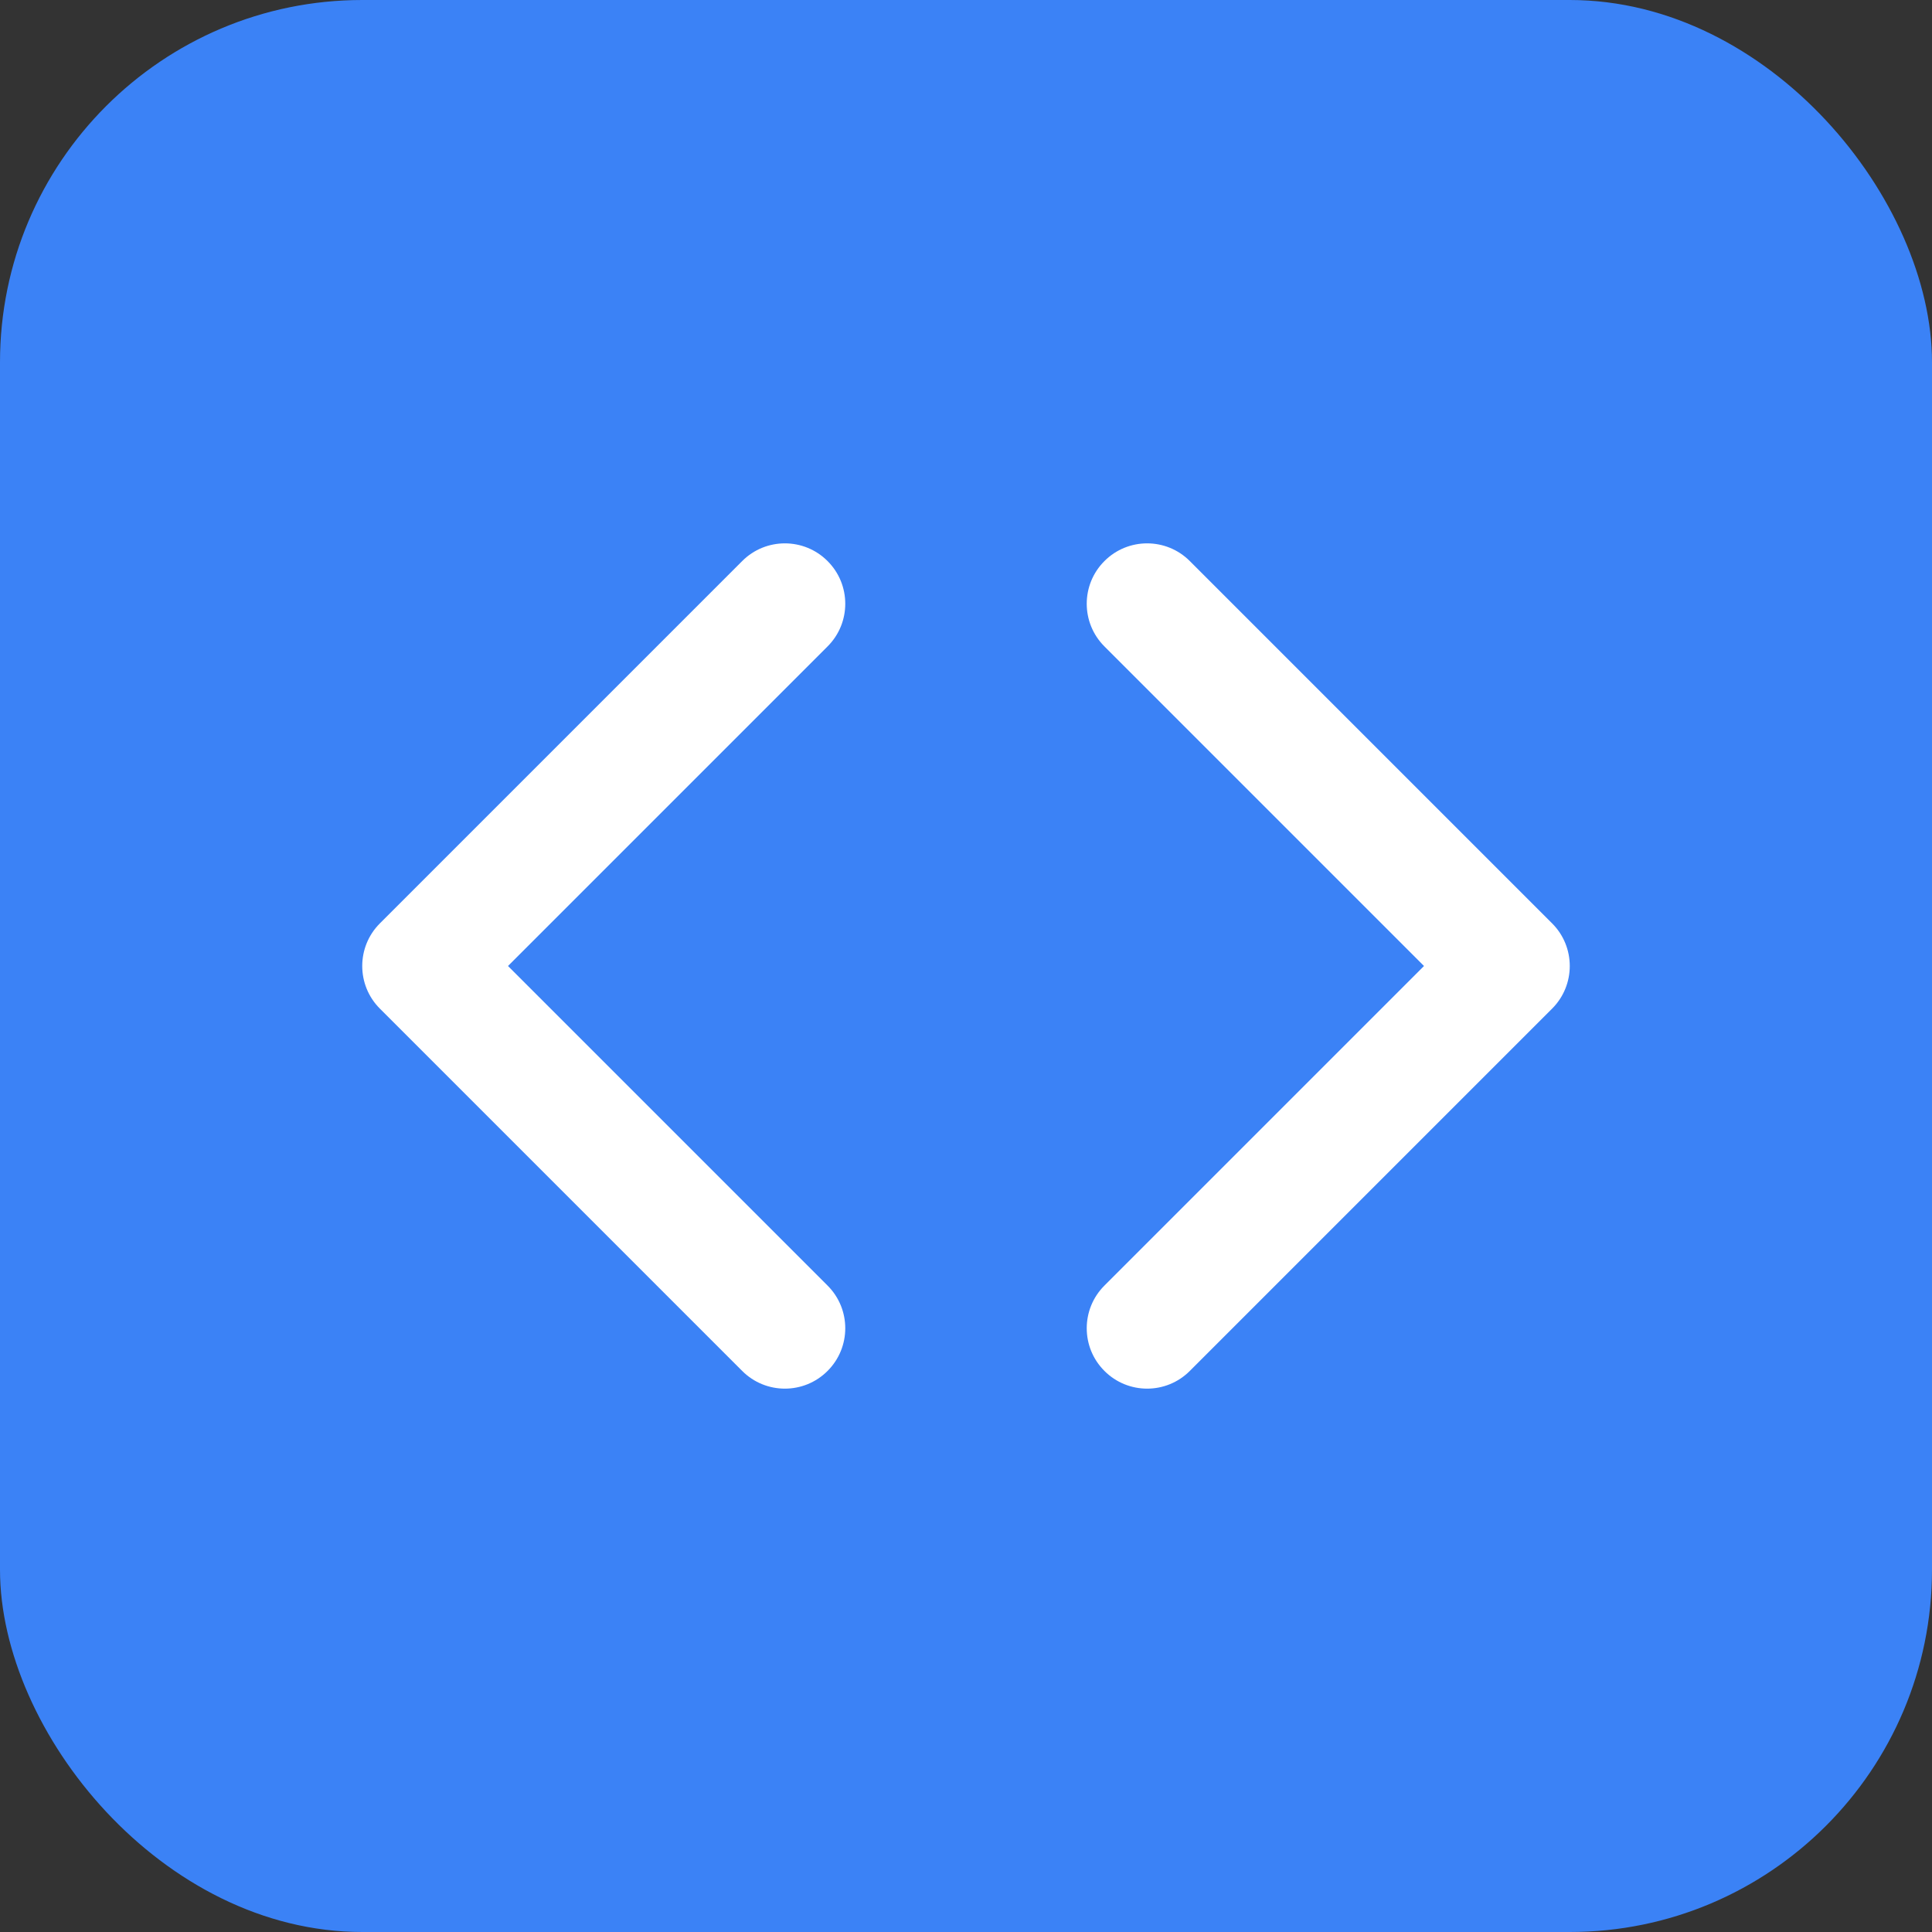 <svg width="32" height="32" viewBox="0 0 32 32" fill="none" xmlns="http://www.w3.org/2000/svg">
  <rect x="0" y="0" width="32" height="32" fill="#333333" stroke="none"/>
  <rect width="32" height="32" rx="6" fill="#3B82F6"/>
  <path d="M12.293 9.293C12.683 8.902 13.317 8.902 13.707 9.293C14.098 9.683 14.098 10.317 13.707 10.707L8.414 16L13.707 21.293C14.098 21.683 14.098 22.317 13.707 22.707C13.317 23.098 12.683 23.098 12.293 22.707L6.293 16.707C5.902 16.317 5.902 15.683 6.293 15.293L12.293 9.293Z" fill="white"/>
  <path d="M19.707 9.293C19.317 8.902 18.683 8.902 18.293 9.293C17.902 9.683 17.902 10.317 18.293 10.707L23.586 16L18.293 21.293C17.902 21.683 17.902 22.317 18.293 22.707C18.683 23.098 19.317 23.098 19.707 22.707L25.707 16.707C26.098 16.317 26.098 15.683 25.707 15.293L19.707 9.293Z" fill="white"/>
</svg> 